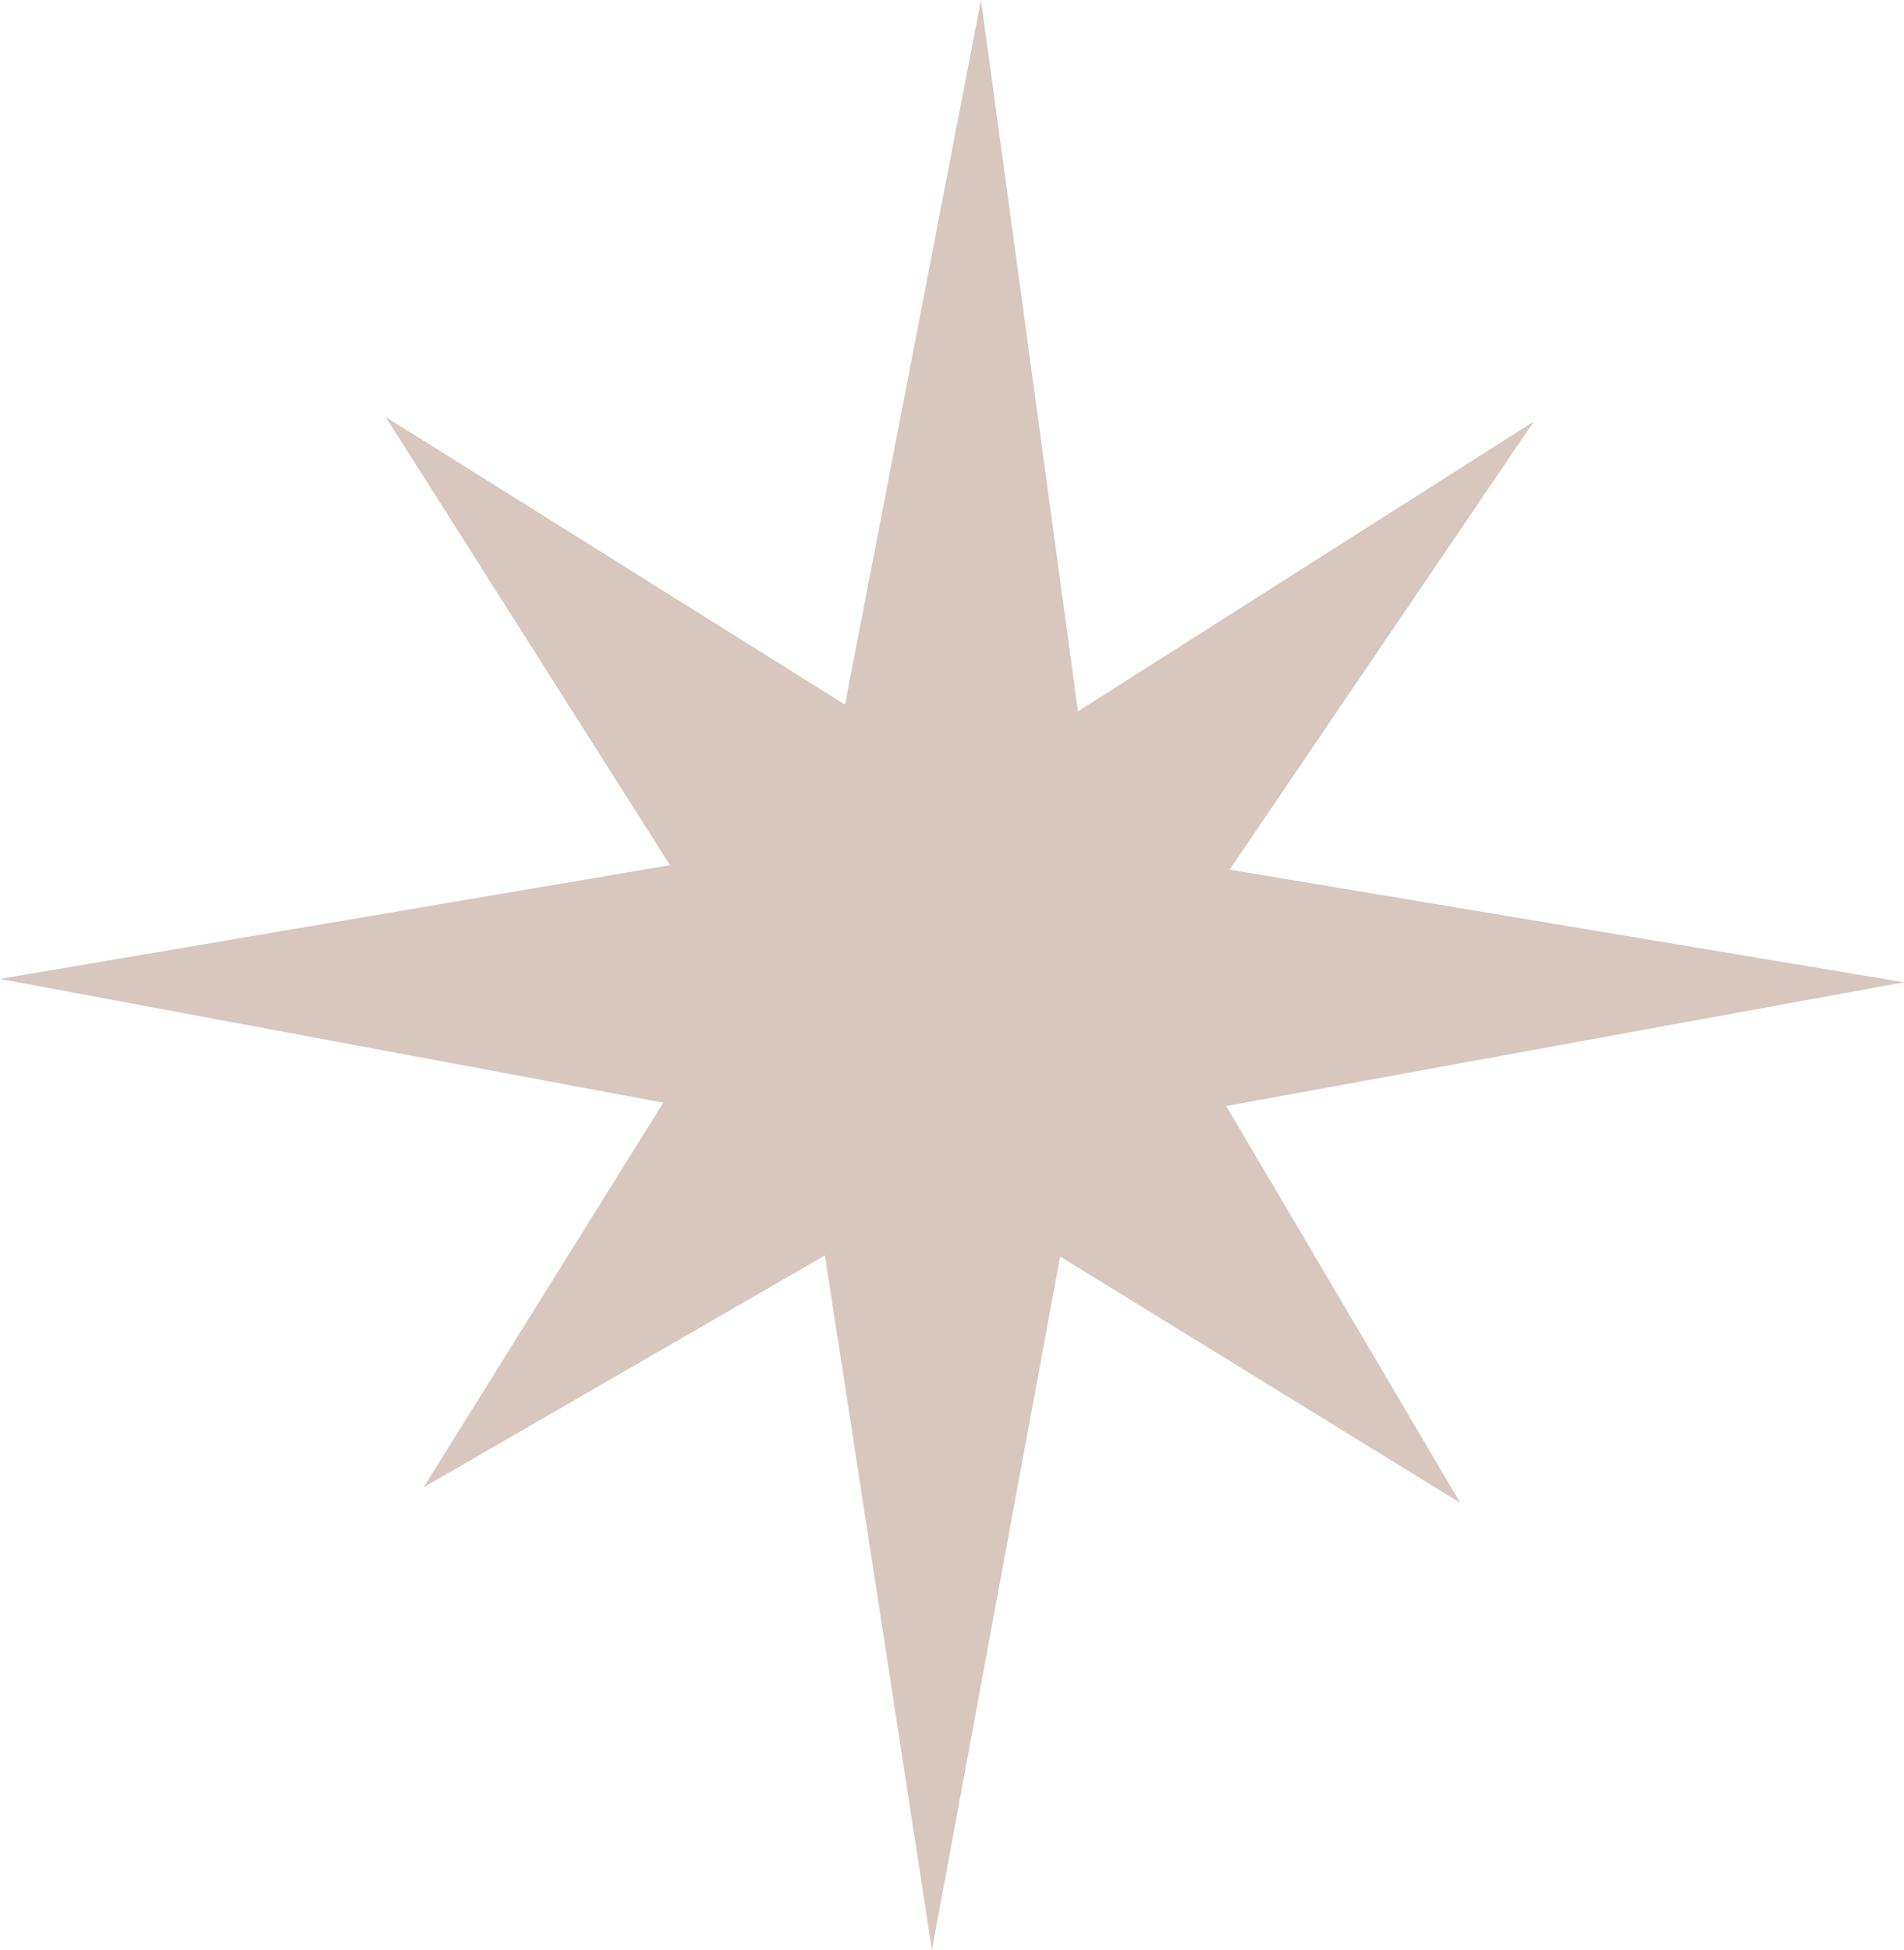 <?xml version="1.0" encoding="UTF-8" standalone="no"?>
<!-- Created with Inkscape (http://www.inkscape.org/) -->

<svg
   width="87.402mm"
   height="89.5mm"
   viewBox="0 0 87.402 89.5"
   version="1.1"
   id="svg1"
   xml:space="preserve"
   xmlns="http://www.w3.org/2000/svg"
   xmlns:svg="http://www.w3.org/2000/svg"><defs
     id="defs1" /><g
     id="layer1"
     transform="translate(-0.99,-1.057)"><path
       style="fill:#d7c7be;fill-opacity:1;stroke-width:0.265"
       d="m 43.77,90.557 5.885,-31.829 18.371,11.309 -10.746,-18.217 31.113,-5.68 -30.959,-5.168 L 71.403,20.4 50.474,33.704 46.022,1.057 39.779,33.397 18.696,20.195 31.745,40.766 0.99,45.986 31.438,51.666 20.436,69.32 38.858,58.677 Z"
       id="path1" /></g></svg>
